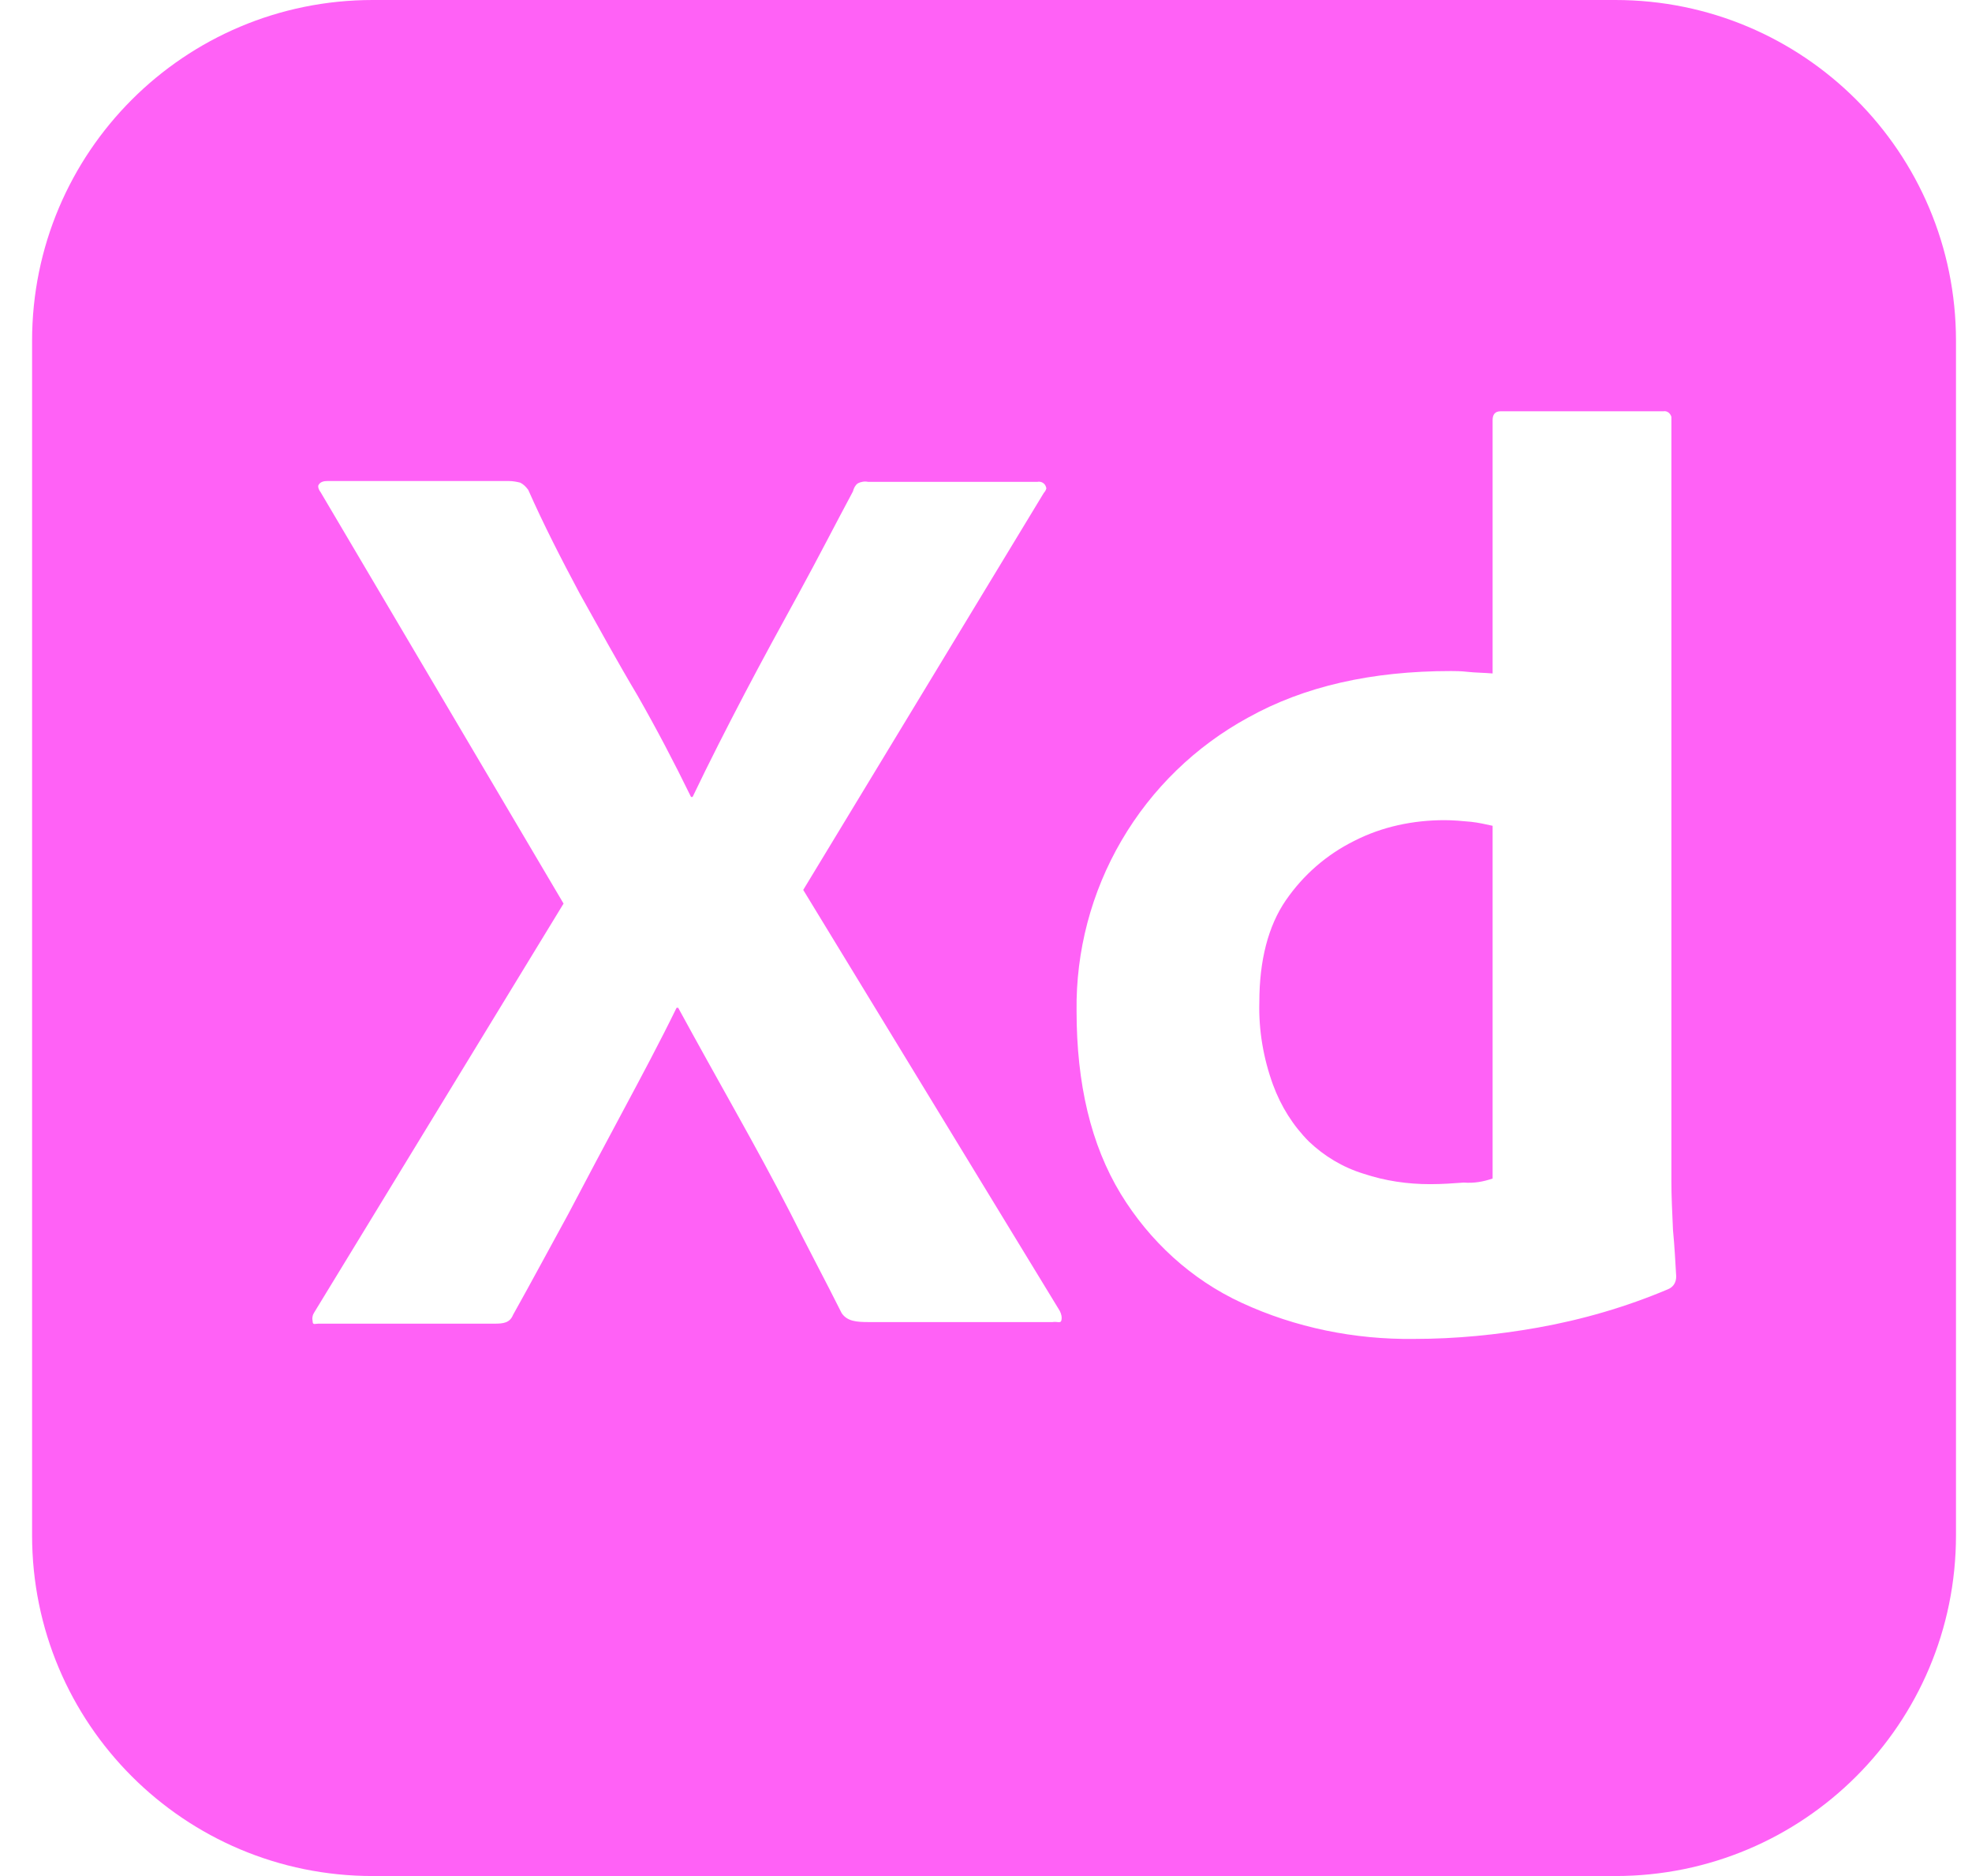<svg width="41" height="39" viewBox="0 0 41 39" fill="none" xmlns="http://www.w3.org/2000/svg">
<path d="M7.75 0C3.833 0 0.667 3.167 0.667 7.084V31.917C0.667 35.834 3.833 39 7.75 39H33.583C37.5 39 40.667 35.834 40.667 31.917V7.084C40.667 3.167 37.5 0 33.583 0H7.75ZM31.2 8.55H34.583C34.667 8.534 34.733 8.6 34.75 8.667V24.567C34.75 24.867 34.767 25.2 34.783 25.567C34.817 25.917 34.833 26.25 34.85 26.534C34.85 26.65 34.8 26.75 34.683 26.8C33.817 27.167 32.9 27.434 31.967 27.6C31.117 27.75 30.267 27.834 29.4 27.834C28.167 27.85 26.933 27.6 25.817 27.084C24.767 26.6 23.9 25.8 23.3 24.817C22.683 23.8 22.383 22.534 22.383 21.017C22.367 19.772 22.69 18.546 23.319 17.471C23.947 16.396 24.857 15.513 25.95 14.917C27.117 14.267 28.517 13.95 30.167 13.95C30.25 13.95 30.367 13.95 30.517 13.967C30.667 13.984 30.833 13.984 31.033 14V8.734C31.033 8.617 31.083 8.55 31.2 8.55ZM6.8 10H10.583C10.667 10 10.75 10.017 10.817 10.034C10.883 10.067 10.933 10.117 10.983 10.184C11.3 10.9 11.667 11.617 12.05 12.334C12.45 13.05 12.833 13.75 13.25 14.45C13.65 15.15 14.017 15.85 14.367 16.567H14.4C14.75 15.834 15.117 15.117 15.483 14.417C15.85 13.717 16.233 13.017 16.617 12.317C17 11.617 17.367 10.9 17.733 10.217C17.75 10.15 17.783 10.084 17.833 10.05C17.899 10.014 17.976 10.002 18.05 10.017H21.567C21.65 10 21.733 10.05 21.75 10.134C21.767 10.15 21.733 10.217 21.7 10.25L16.7 18.5L22.033 27.25C22.067 27.317 22.083 27.384 22.067 27.45C22.05 27.517 21.983 27.467 21.883 27.484H18.067C17.8 27.484 17.617 27.467 17.5 27.3C17.15 26.6 16.783 25.917 16.433 25.217C16.083 24.534 15.7 23.834 15.3 23.117C14.9 22.4 14.5 21.684 14.1 20.95H14.067C13.717 21.667 13.333 22.384 12.95 23.1C12.567 23.817 12.183 24.534 11.817 25.234C11.433 25.934 11.05 26.65 10.667 27.334C10.6 27.5 10.467 27.517 10.283 27.517H6.617C6.55 27.517 6.5 27.55 6.5 27.467C6.493 27.436 6.492 27.403 6.498 27.372C6.503 27.34 6.516 27.31 6.533 27.284L11.717 18.784L6.667 10.234C6.617 10.167 6.6 10.1 6.633 10.067C6.667 10.017 6.733 10 6.8 10ZM30.033 17.05C29.383 17.05 28.733 17.184 28.15 17.484C27.583 17.767 27.1 18.184 26.733 18.717C26.367 19.25 26.183 19.967 26.183 20.834C26.167 21.417 26.267 22 26.467 22.55C26.633 23 26.883 23.4 27.217 23.734C27.533 24.034 27.917 24.267 28.35 24.4C28.8 24.55 29.267 24.617 29.733 24.617C29.983 24.617 30.217 24.6 30.433 24.584C30.65 24.6 30.833 24.567 31.033 24.5V17.167C30.883 17.134 30.733 17.1 30.583 17.084C30.4 17.067 30.217 17.05 30.033 17.05Z" fill="#FF61F6"/>
</svg>
